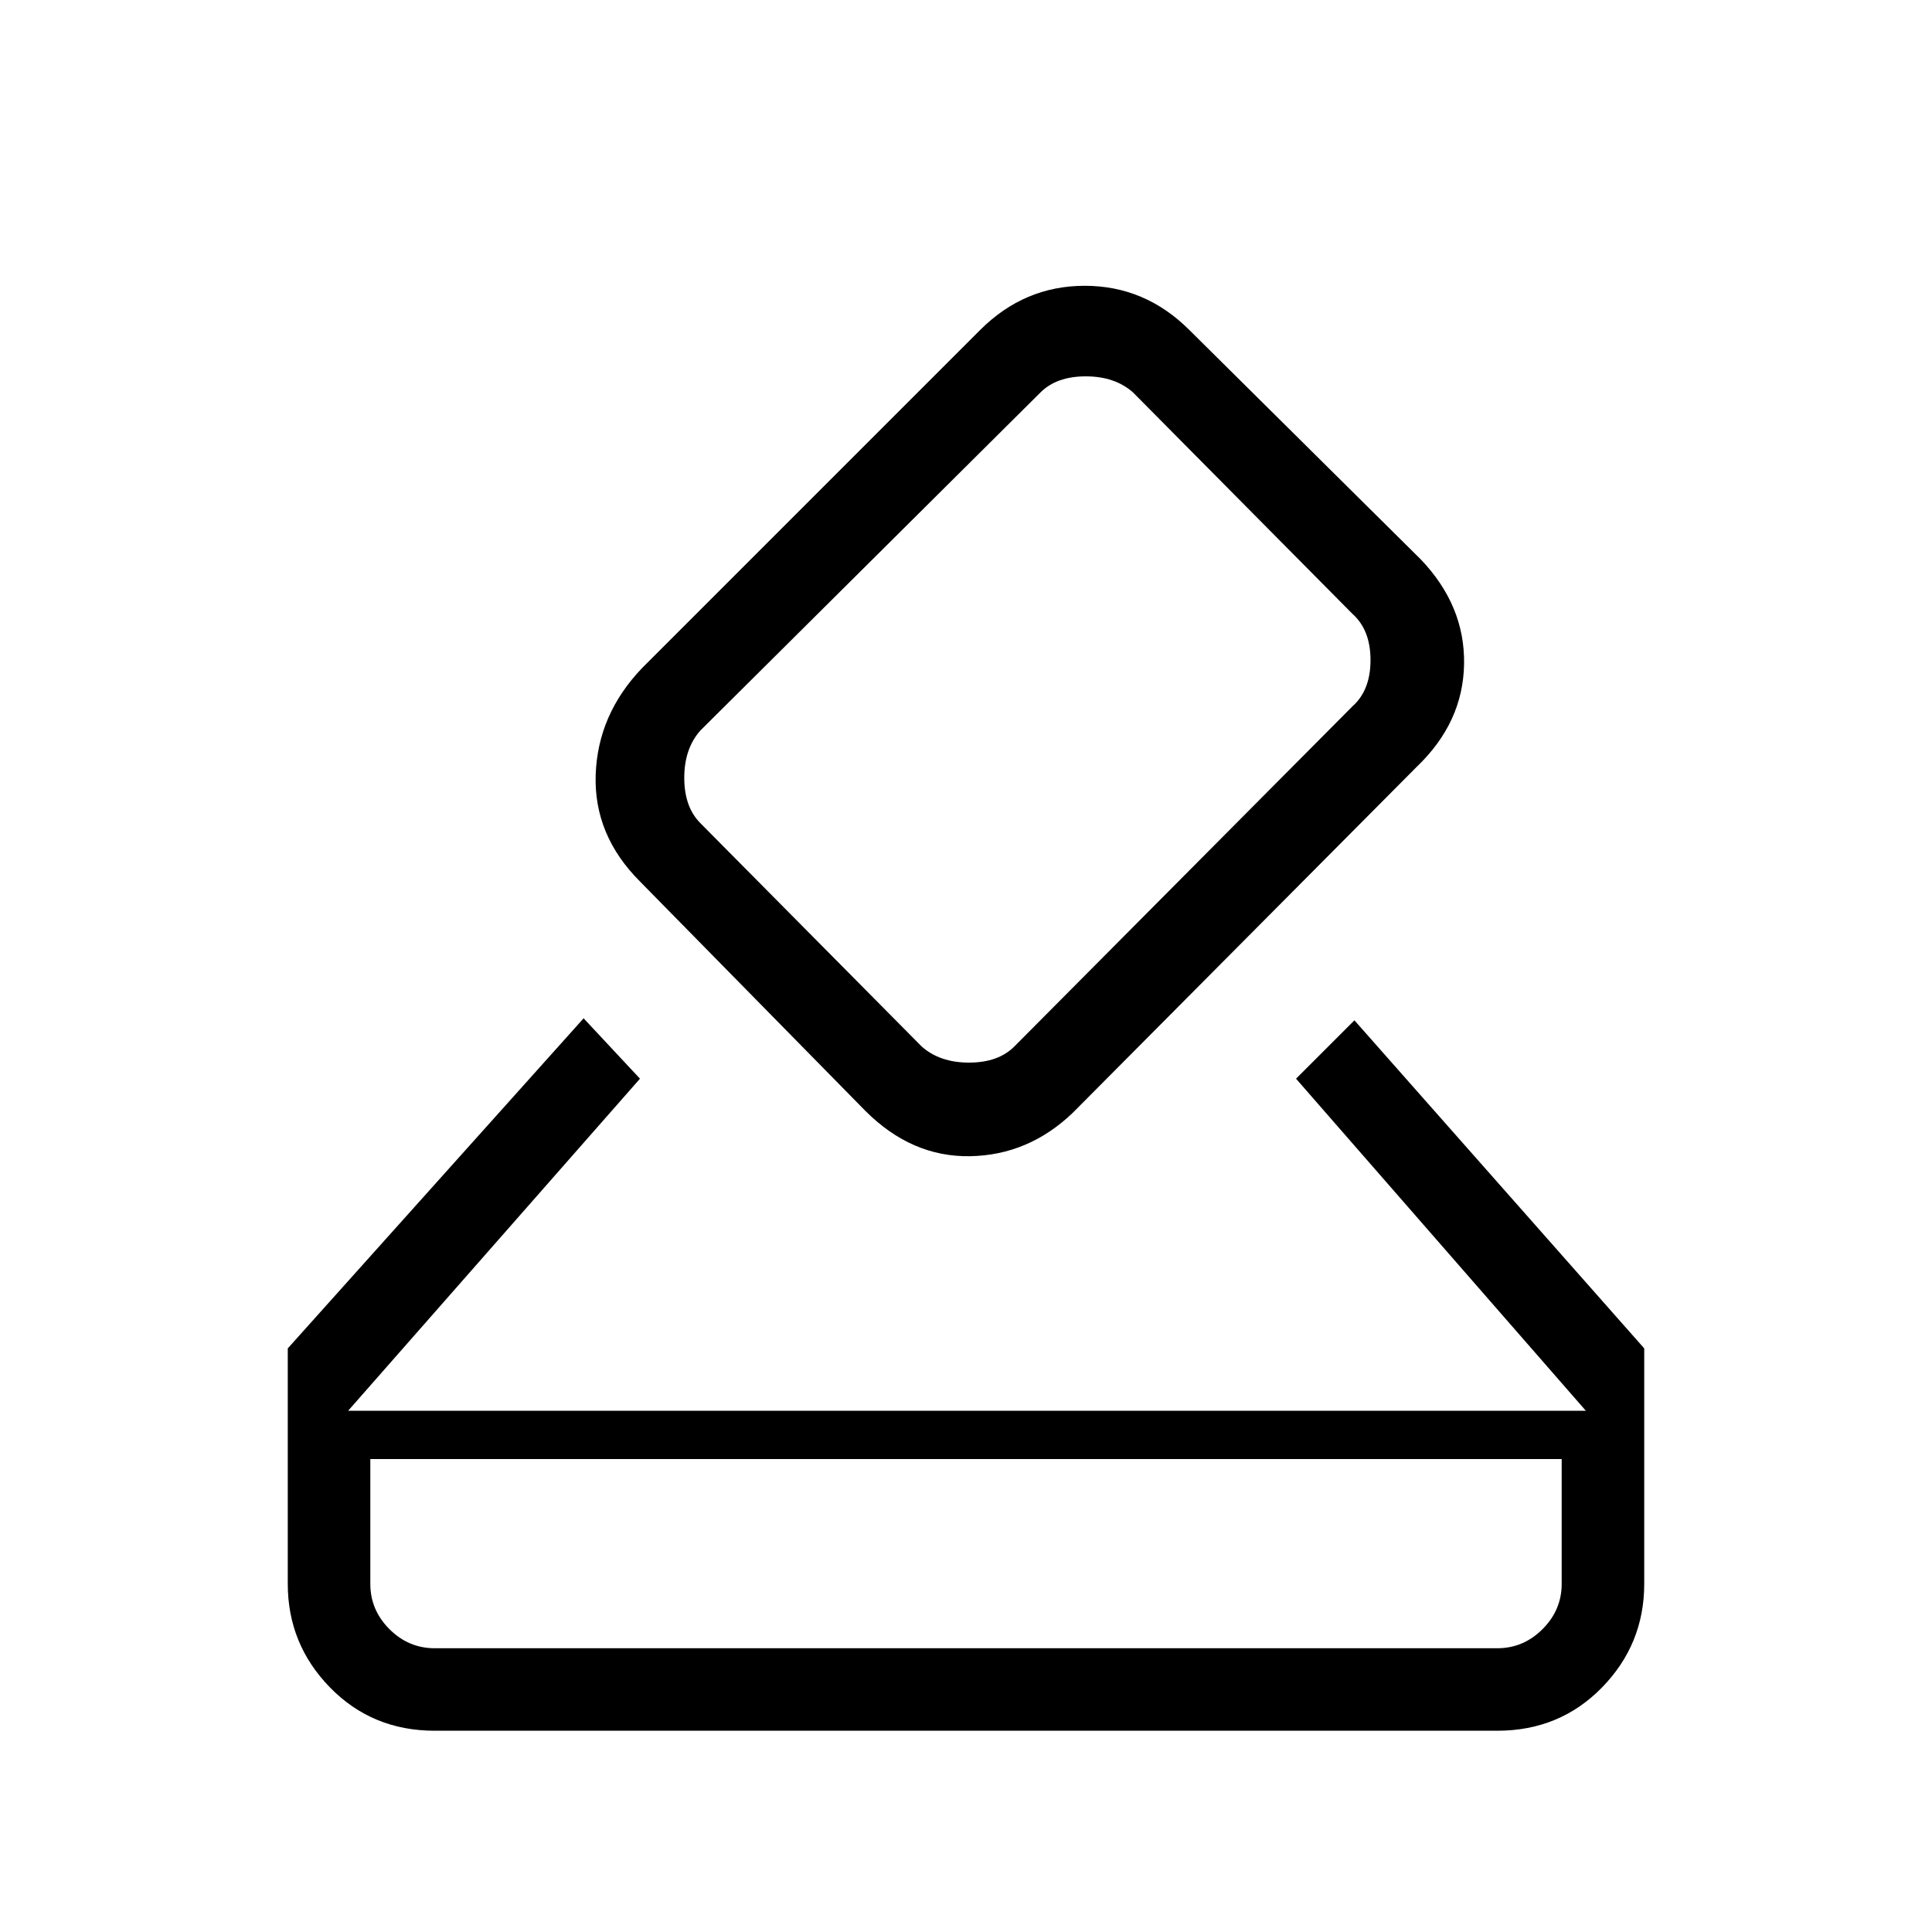 <svg xmlns="http://www.w3.org/2000/svg" height="40" width="40"><path d="M9 35.833q-1.292 0-2.167-.895-.875-.896-.875-2.146v-4.875l6.125-6.834 1.167 1.25-6.042 6.875h25.625l-6-6.875 1.209-1.208 6 6.792v4.875q0 1.25-.875 2.146-.875.895-2.167.895Zm0-1.708h22q.542 0 .937-.396.396-.396.396-.937v-2.584H7.667v2.584q0 .541.395.937.396.396.938.396ZM17.917 23l-4.667-4.75q-.958-.958-.917-2.208.042-1.25.959-2.209l7-7q.916-.916 2.166-.916t2.167.916l4.792 4.75q.916.959.895 2.167-.02 1.208-.979 2.125l-7.125 7.167q-.916.875-2.125.896-1.208.02-2.166-.938ZM28 14.625q.375-.333.375-.958T28 12.708l-4.542-4.583q-.375-.333-.979-.333t-.937.333l-7.042 7q-.333.375-.333.979t.333.938l4.583 4.625q.375.333.979.333.605 0 .938-.333Zm-20.333 19.5V30.208v3.917Z"/></svg>